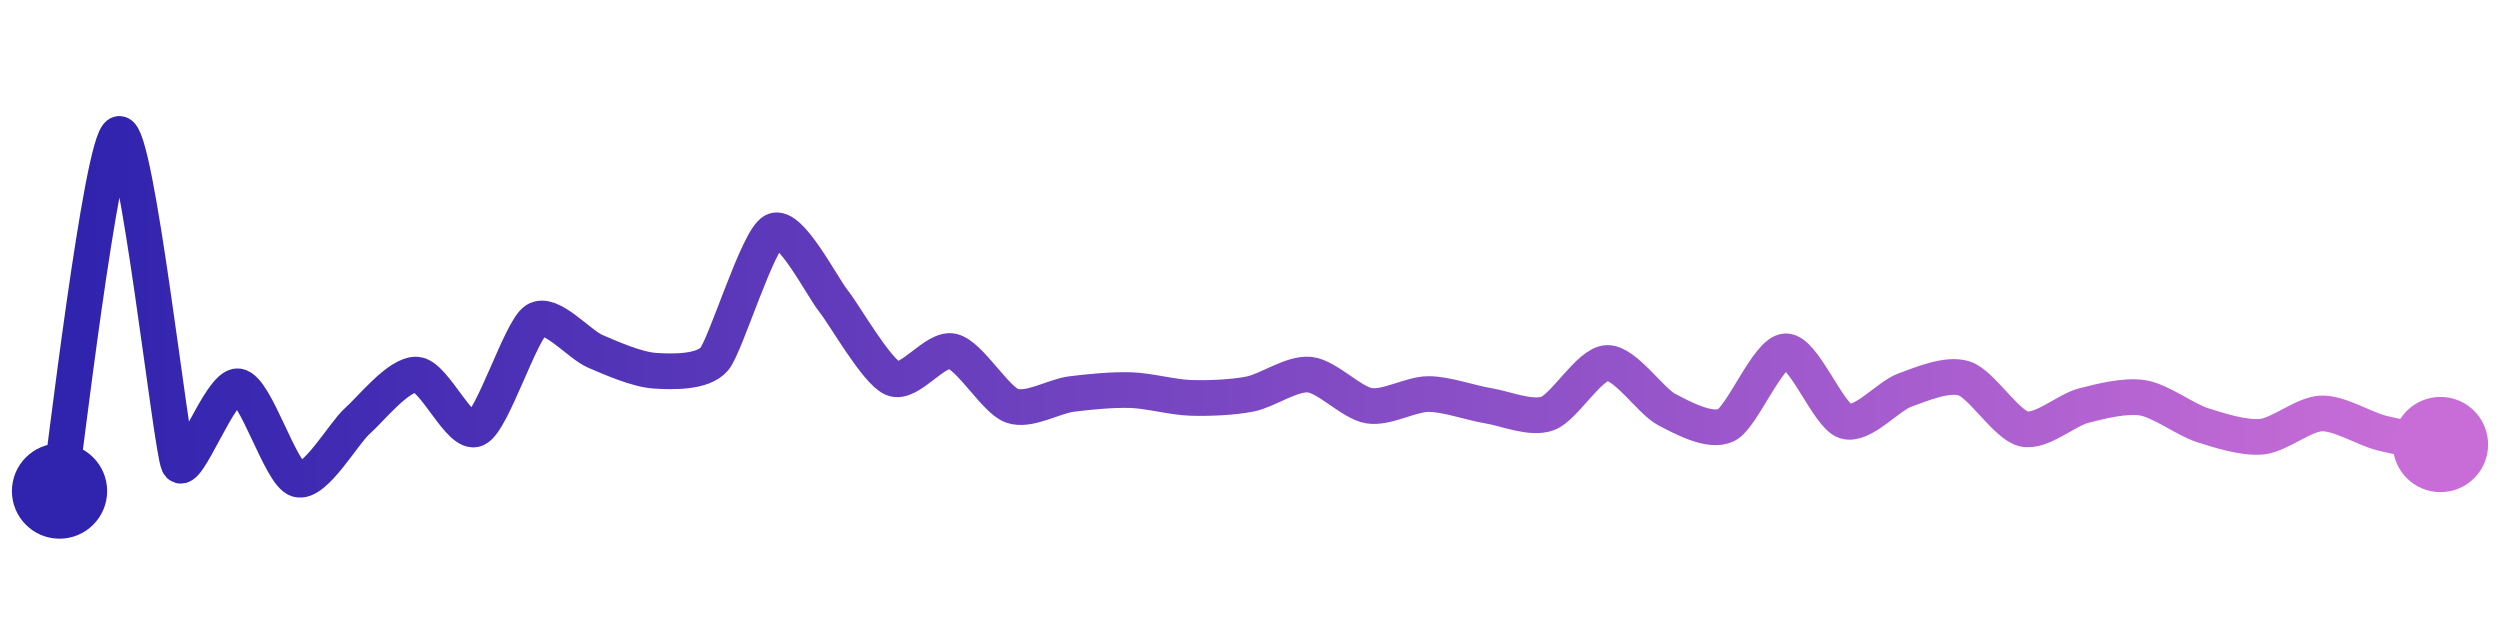 <svg width="200" height="50" viewBox="0 0 210 50" xmlns="http://www.w3.org/2000/svg">
    <defs>
        <linearGradient x1="0%" y1="0%" x2="100%" y2="0%" id="a">
            <stop stop-color="#3023AE" offset="0%"/>
            <stop stop-color="#C86DD7" offset="100%"/>
        </linearGradient>
    </defs>
    <path stroke="url(#a)"
          stroke-width="3"
          stroke-linejoin="round"
          stroke-linecap="round"
          d="M5 40 C 5.25 38.52, 8.54 10.33, 10 10 S 14.36 36.36, 15 37.72 S 18.51 31.01, 20 31.2 S 23.56 38.6, 25 39.02 S 28.87 35.12, 30 34.13 S 33.5 30.12, 35 30.22 S 38.64 35.4, 40 34.78 S 43.74 26.47, 45 25.65 S 48.62 27.67, 50 28.26 S 53.5 29.79, 55 29.89 S 59.03 30.05, 60 28.91 S 63.65 18.81, 65 18.15 S 69.06 22.85, 70 24.02 S 73.62 29.95, 75 30.54 S 78.54 27.93, 80 28.26 S 83.59 32.32, 85 32.83 S 88.51 32.04, 90 31.85 S 93.5 31.47, 95 31.52 S 98.5 32.12, 100 32.17 S 103.53 32.14, 105 31.85 S 108.51 30.07, 110 30.22 S 113.52 32.59, 115 32.83 S 118.5 31.85, 120 31.85 S 123.52 32.59, 125 32.83 S 128.59 33.99, 130 33.48 S 133.5 29.29, 135 29.24 S 138.67 32.46, 140 33.15 S 143.65 35.12, 145 34.46 S 148.5 28.31, 150 28.26 S 153.57 33.67, 155 34.13 S 158.59 32.03, 160 31.52 S 163.57 30.08, 165 30.54 S 168.54 34.45, 170 34.78 S 173.55 33.21, 175 32.83 S 178.52 31.93, 180 32.17 S 183.57 34, 185 34.46 S 188.51 35.58, 190 35.43 S 193.5 33.53, 195 33.48 S 198.55 34.73, 200 35.11 S 203.53 35.8, 205 36.09"
          fill="none"/>
    <circle r="4" cx="5" cy="40" fill="#3023AE"/>
    <circle r="4" cx="205" cy="36.09" fill="#C86DD7"/>      
</svg>